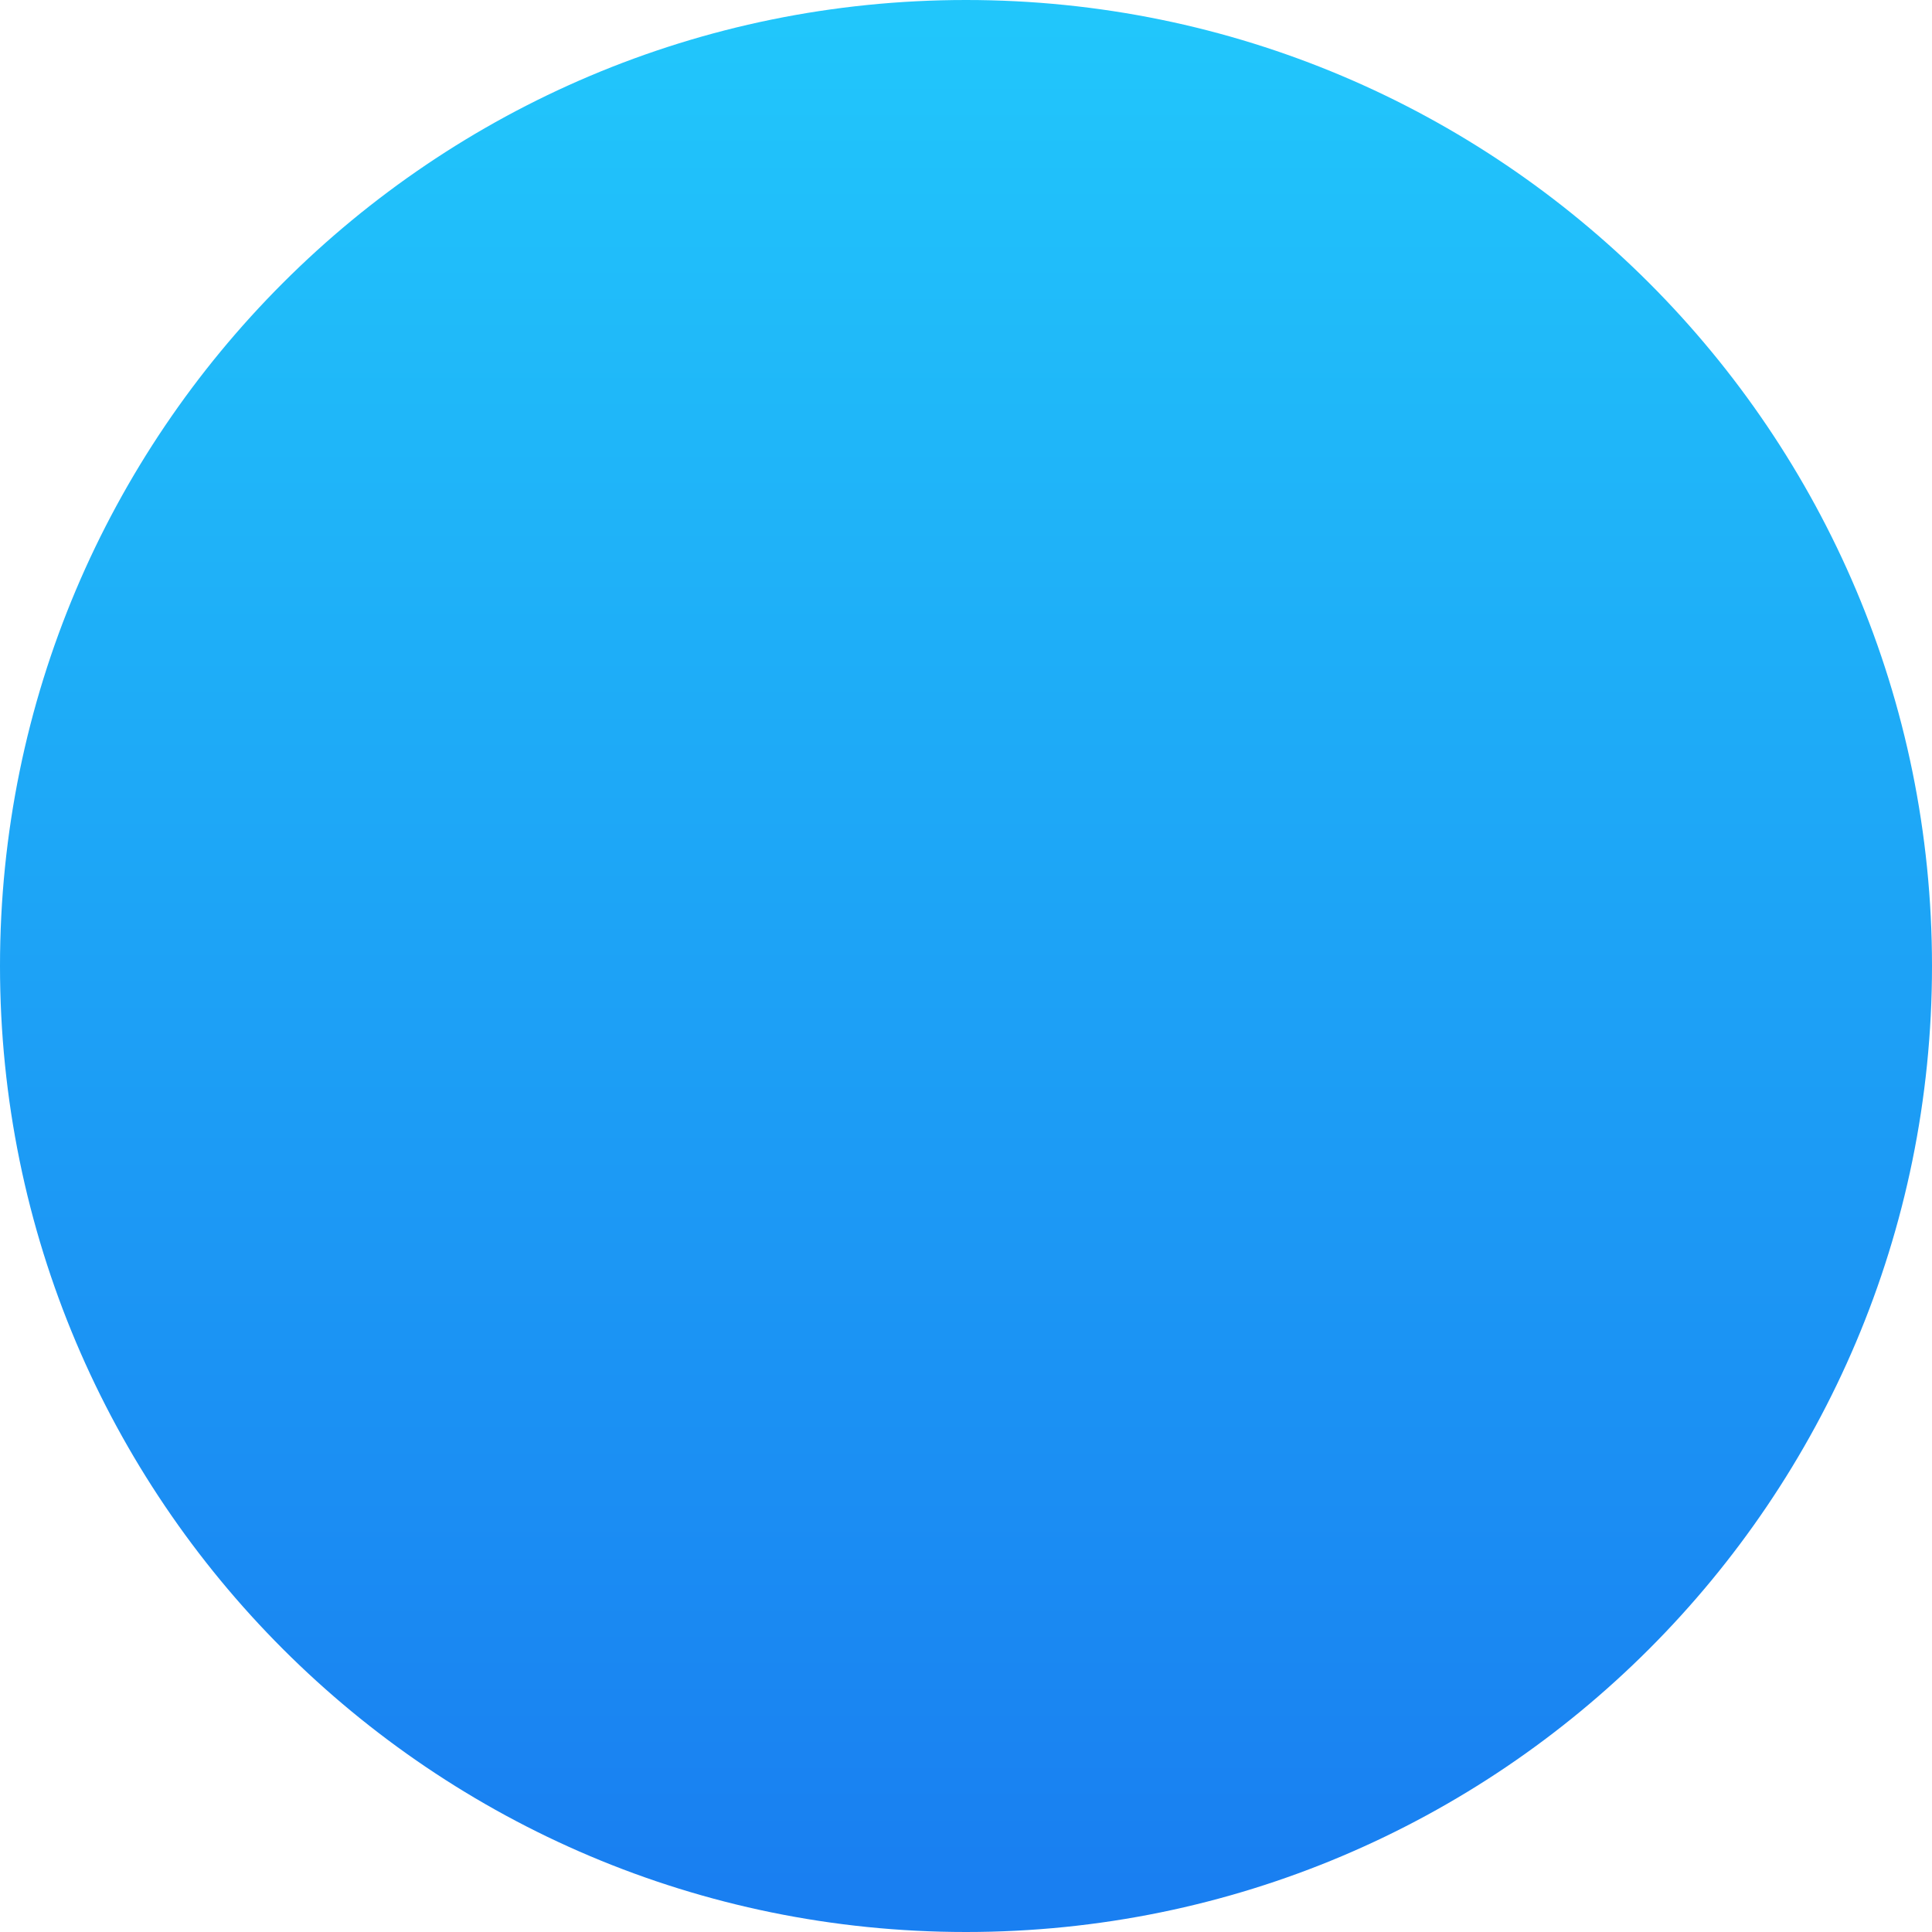 <svg width="46" height="46" viewBox="0 0 46 46" fill="none" xmlns="http://www.w3.org/2000/svg">
<path d="M23 46C35.703 46 46 35.702 46 23C46 10.297 35.703 0 23 0C10.297 0 0 10.297 0 23C0 35.702 10.297 46 23 46Z" fill="url(#paint0_linear_275_62)"/>
<defs>
<linearGradient id="paint0_linear_275_62" x1="22.051" y1="44.917" x2="22.051" y2="0.56" gradientUnits="userSpaceOnUse">
<stop stop-color="#197FF1"/>
<stop offset="1" stop-color="#21C6FB"/>
</linearGradient>
</defs>
</svg>
